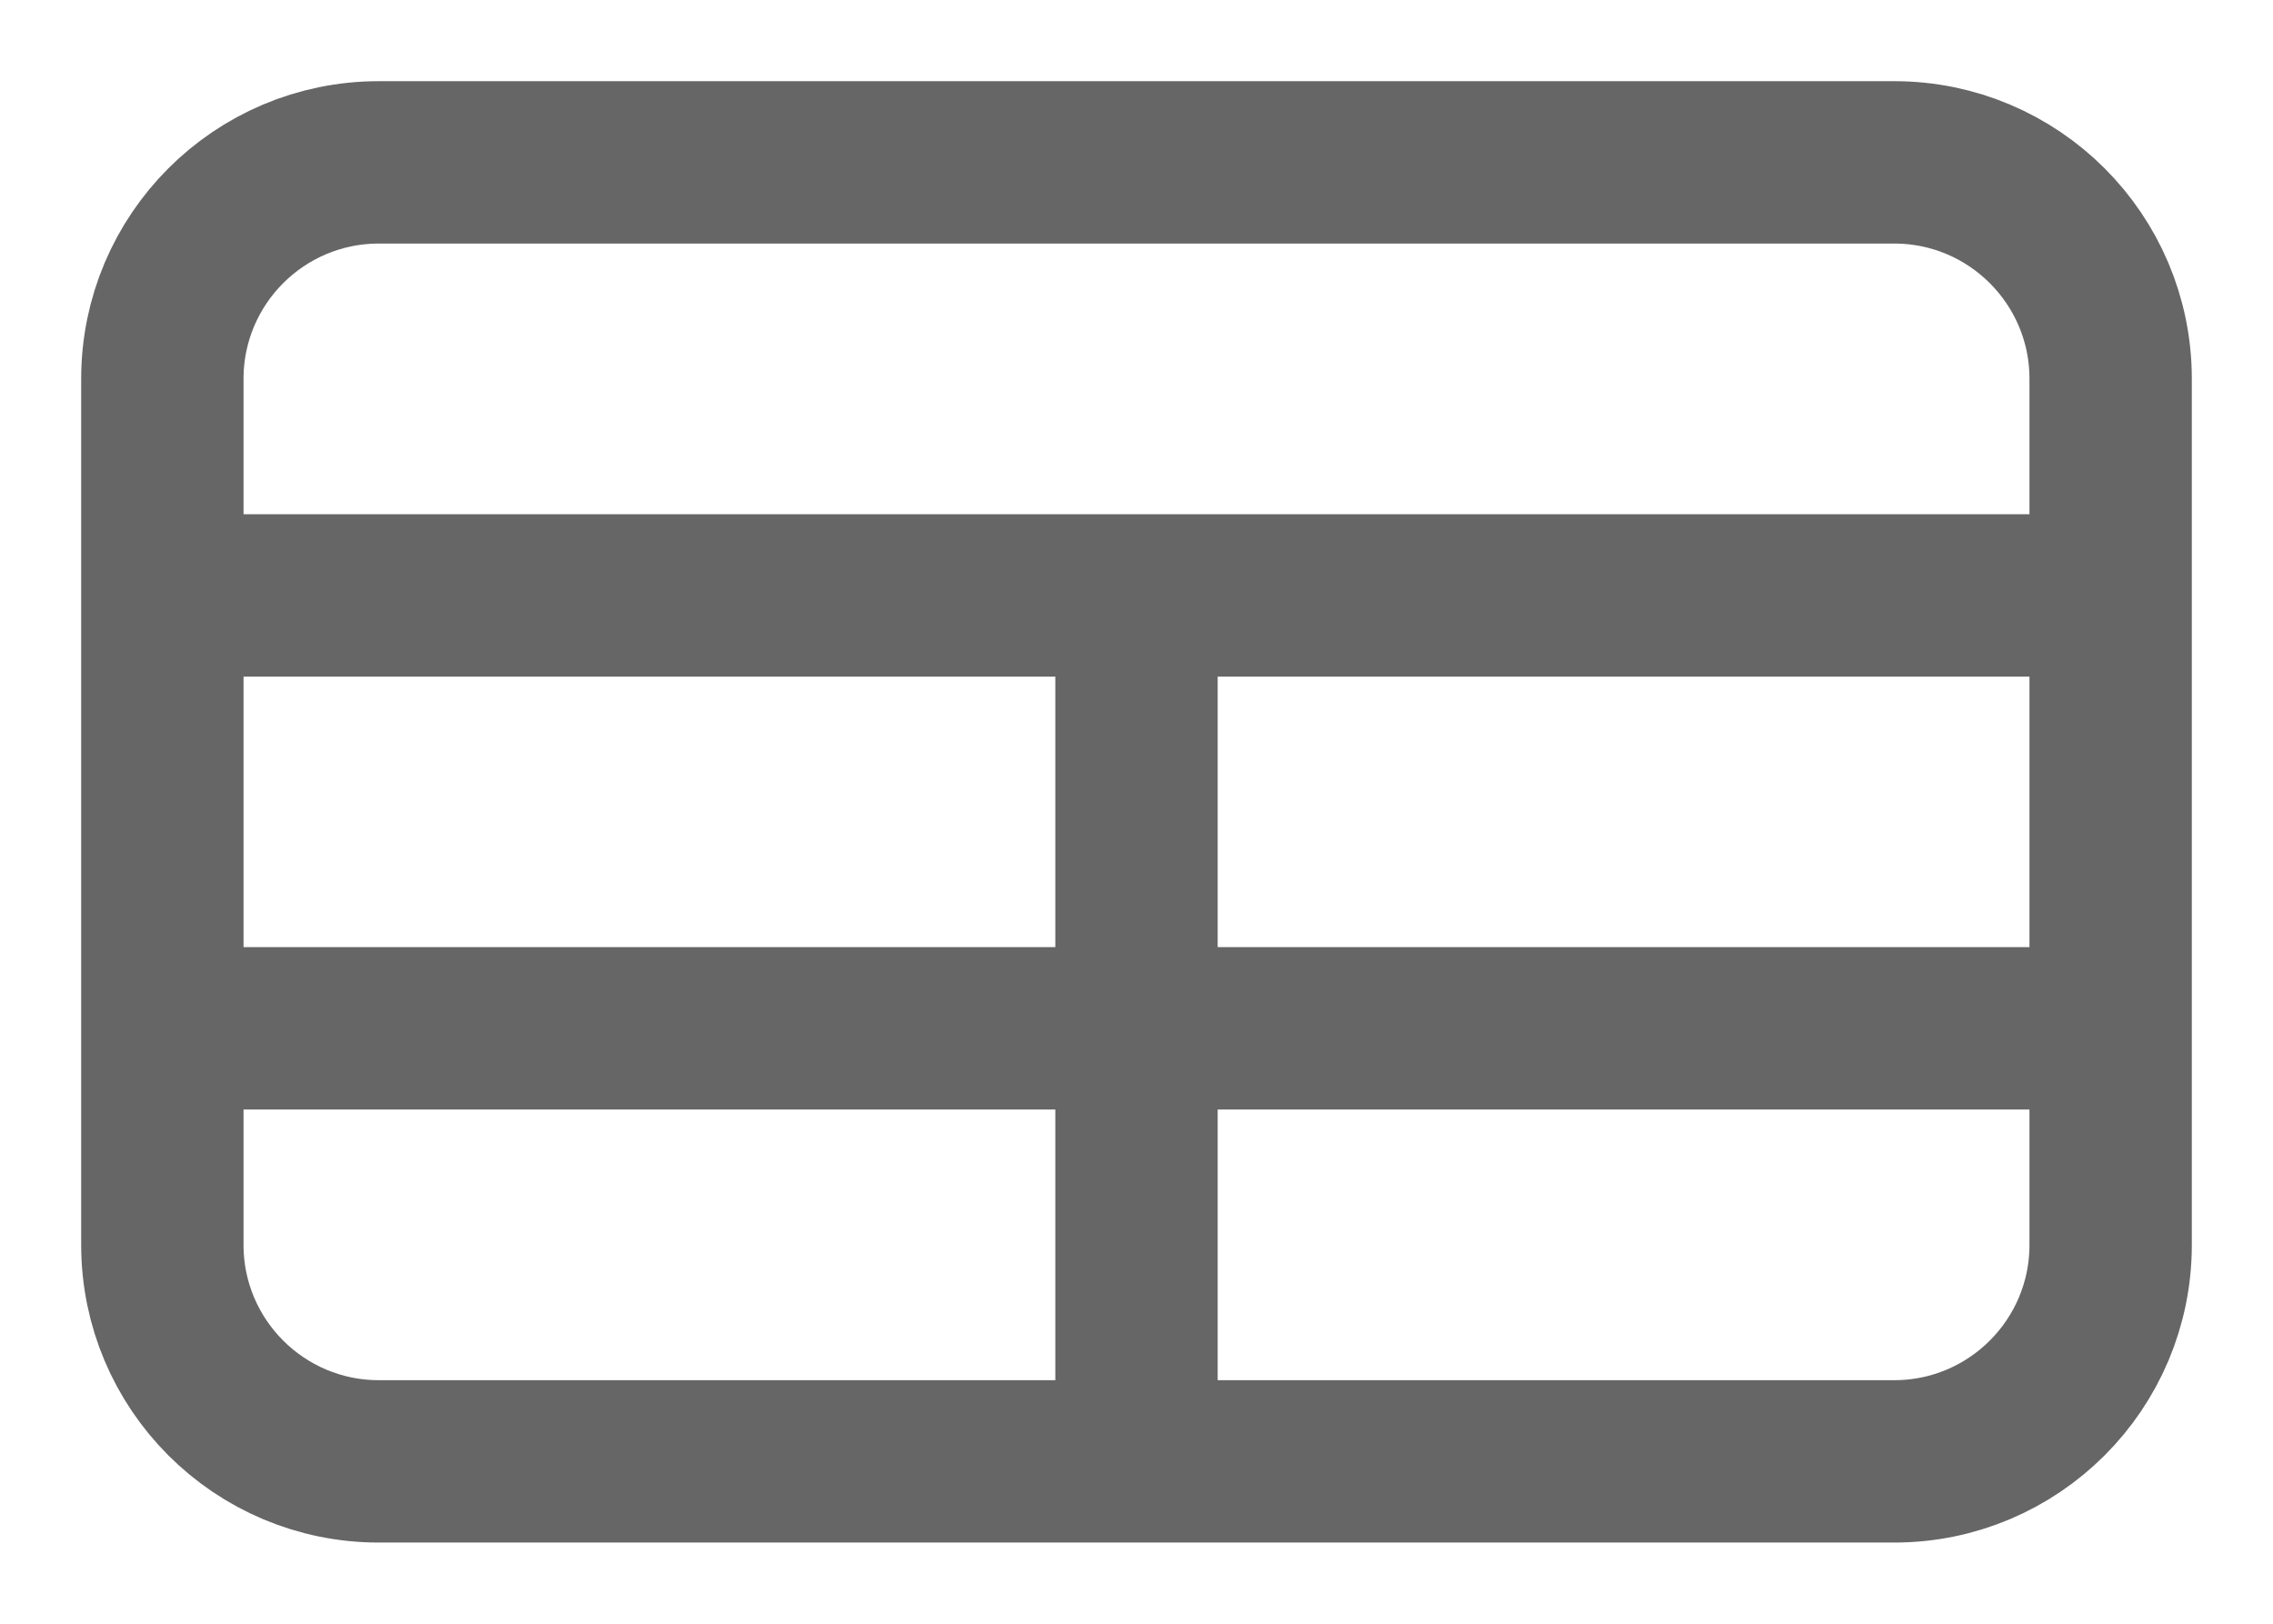 <svg width="14" height="10" viewBox="0 0 14 10" fill="none" xmlns="http://www.w3.org/2000/svg">
<path d="M1 3.667H13M1 6.333H13M7 3.667V9M2.333 9H11.667C12.403 9 13 8.403 13 7.667V2.333C13 1.597 12.403 1 11.667 1H2.333C1.597 1 1 1.597 1 2.333V7.667C1 8.403 1.597 9 2.333 9Z" stroke="#666666"/>
</svg>
